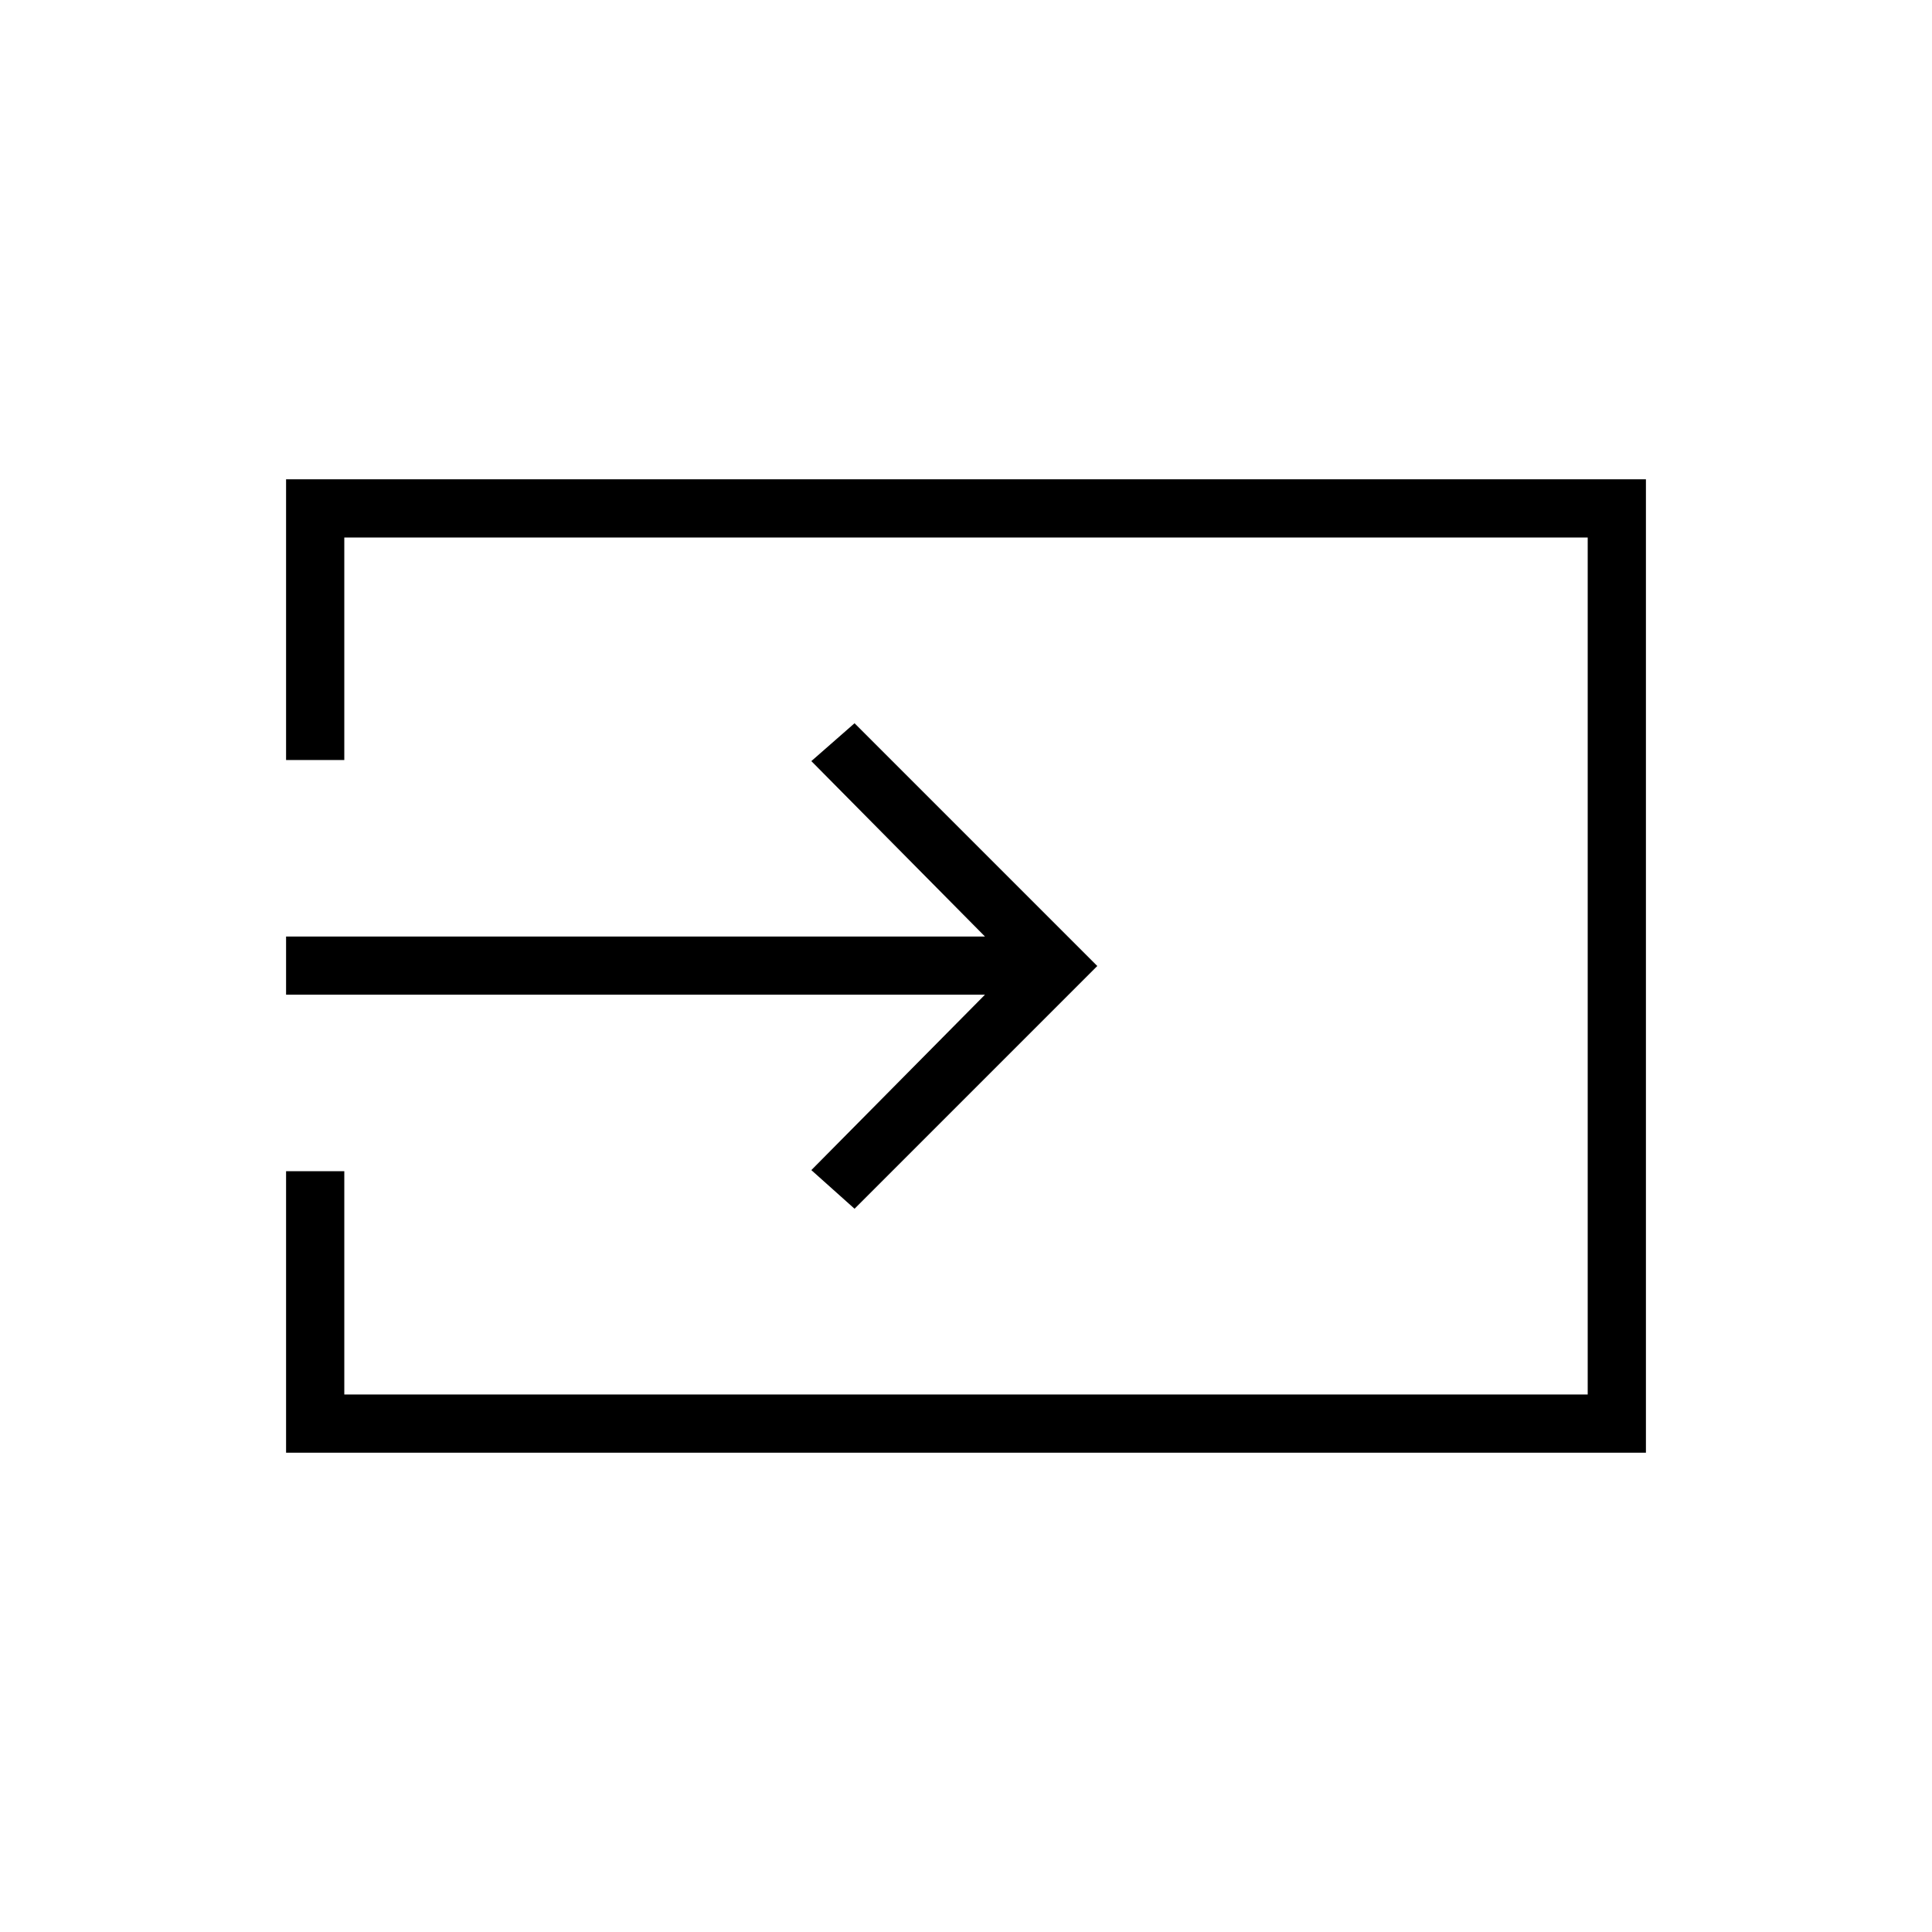 <svg xmlns="http://www.w3.org/2000/svg" height="20" viewBox="0 -960 960 960" width="20"><path d="M142.15-238.15v-139.89h28.93v110.96h617.84v-425.84H171.08v110.57h-28.93v-139.5h675.7v483.7h-675.7Zm282.47-121.23-21.47-19.2 86.27-87.15H142.15v-28.92h347.27l-86.27-87.16 21.47-18.81L545.23-480 424.62-359.38Z"/></svg>